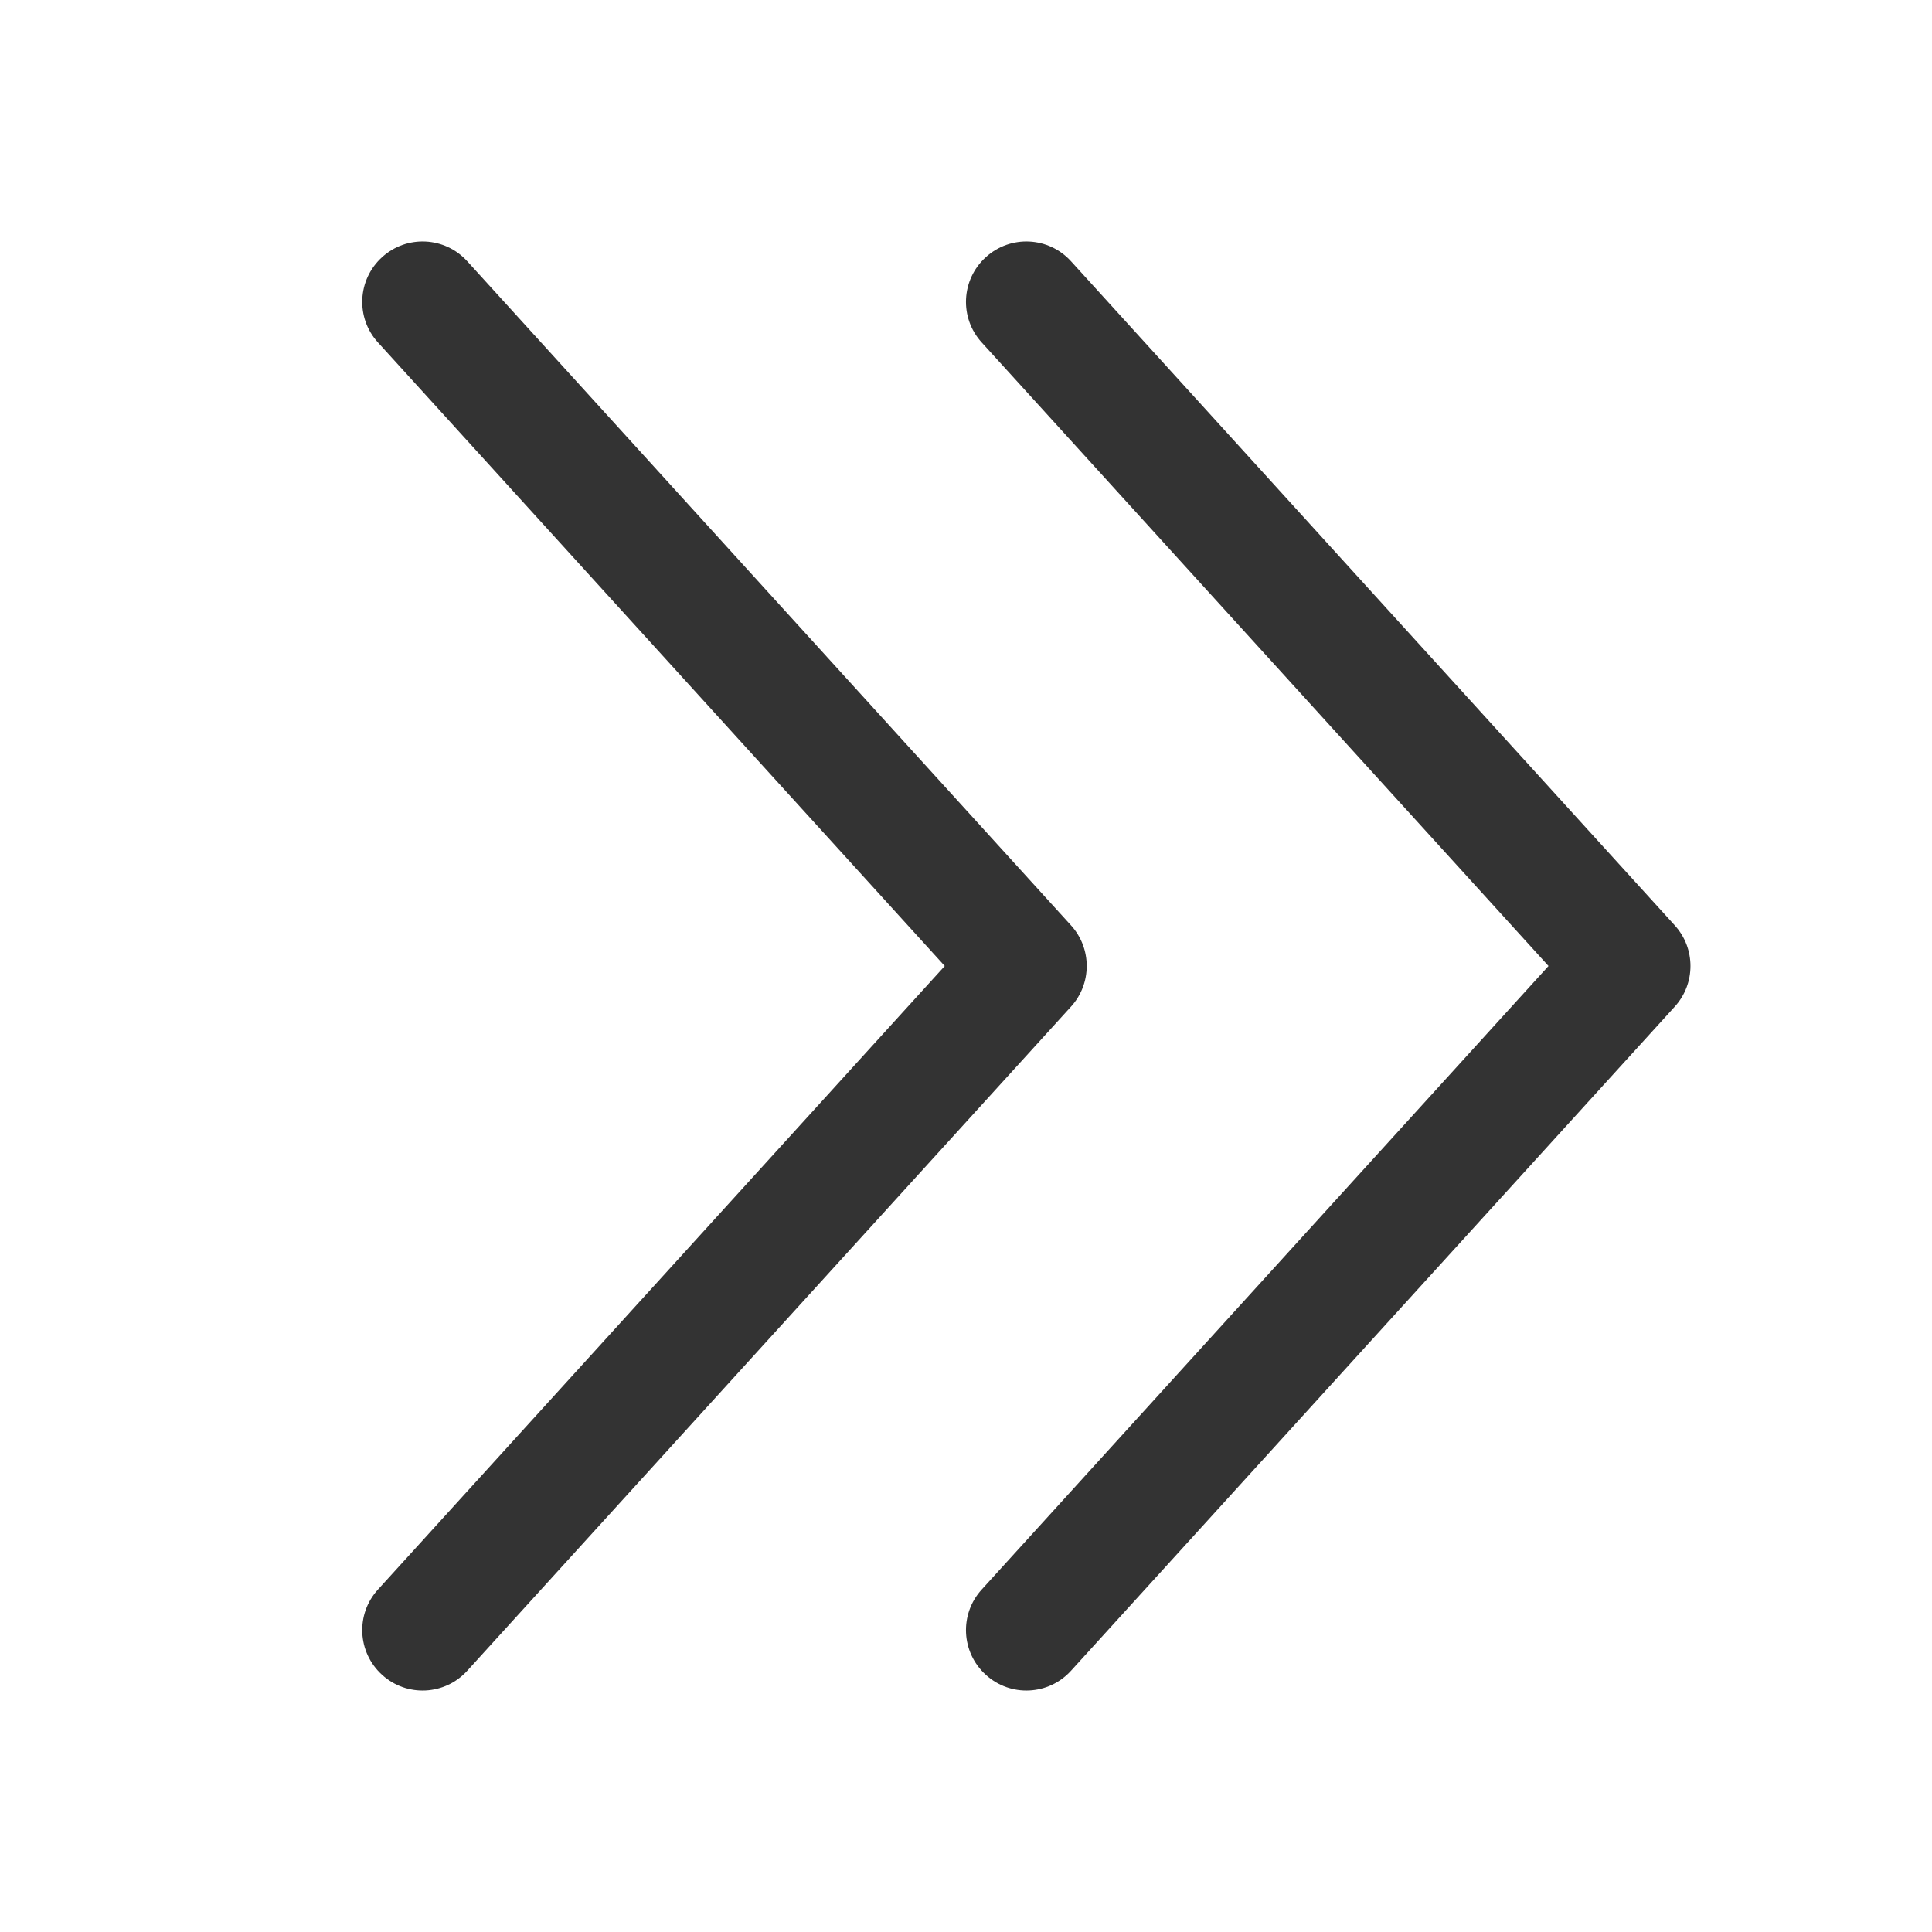 <svg width="16" height="16" viewBox="0 0 16 16" fill="none" xmlns="http://www.w3.org/2000/svg">
<g id="legacy / forward / 1px">
<path id="icon" d="M8.87 2.164L13.87 7.664C14.043 7.854 14.043 8.146 13.87 8.336L8.87 13.836C8.684 14.041 8.368 14.056 8.164 13.87C7.959 13.684 7.944 13.368 8.13 13.164L12.824 8L8.13 2.836C7.944 2.632 7.959 2.316 8.164 2.13C8.368 1.944 8.684 1.959 8.87 2.164ZM3.87 2.164L8.87 7.664C9.043 7.854 9.043 8.146 8.87 8.336L3.87 13.836C3.684 14.041 3.368 14.056 3.164 13.87C2.959 13.684 2.944 13.368 3.13 13.164L7.824 8L3.13 2.836C2.944 2.632 2.959 2.316 3.164 2.13C3.368 1.944 3.684 1.959 3.87 2.164Z" fill="#333333"/>
</g>
</svg>
